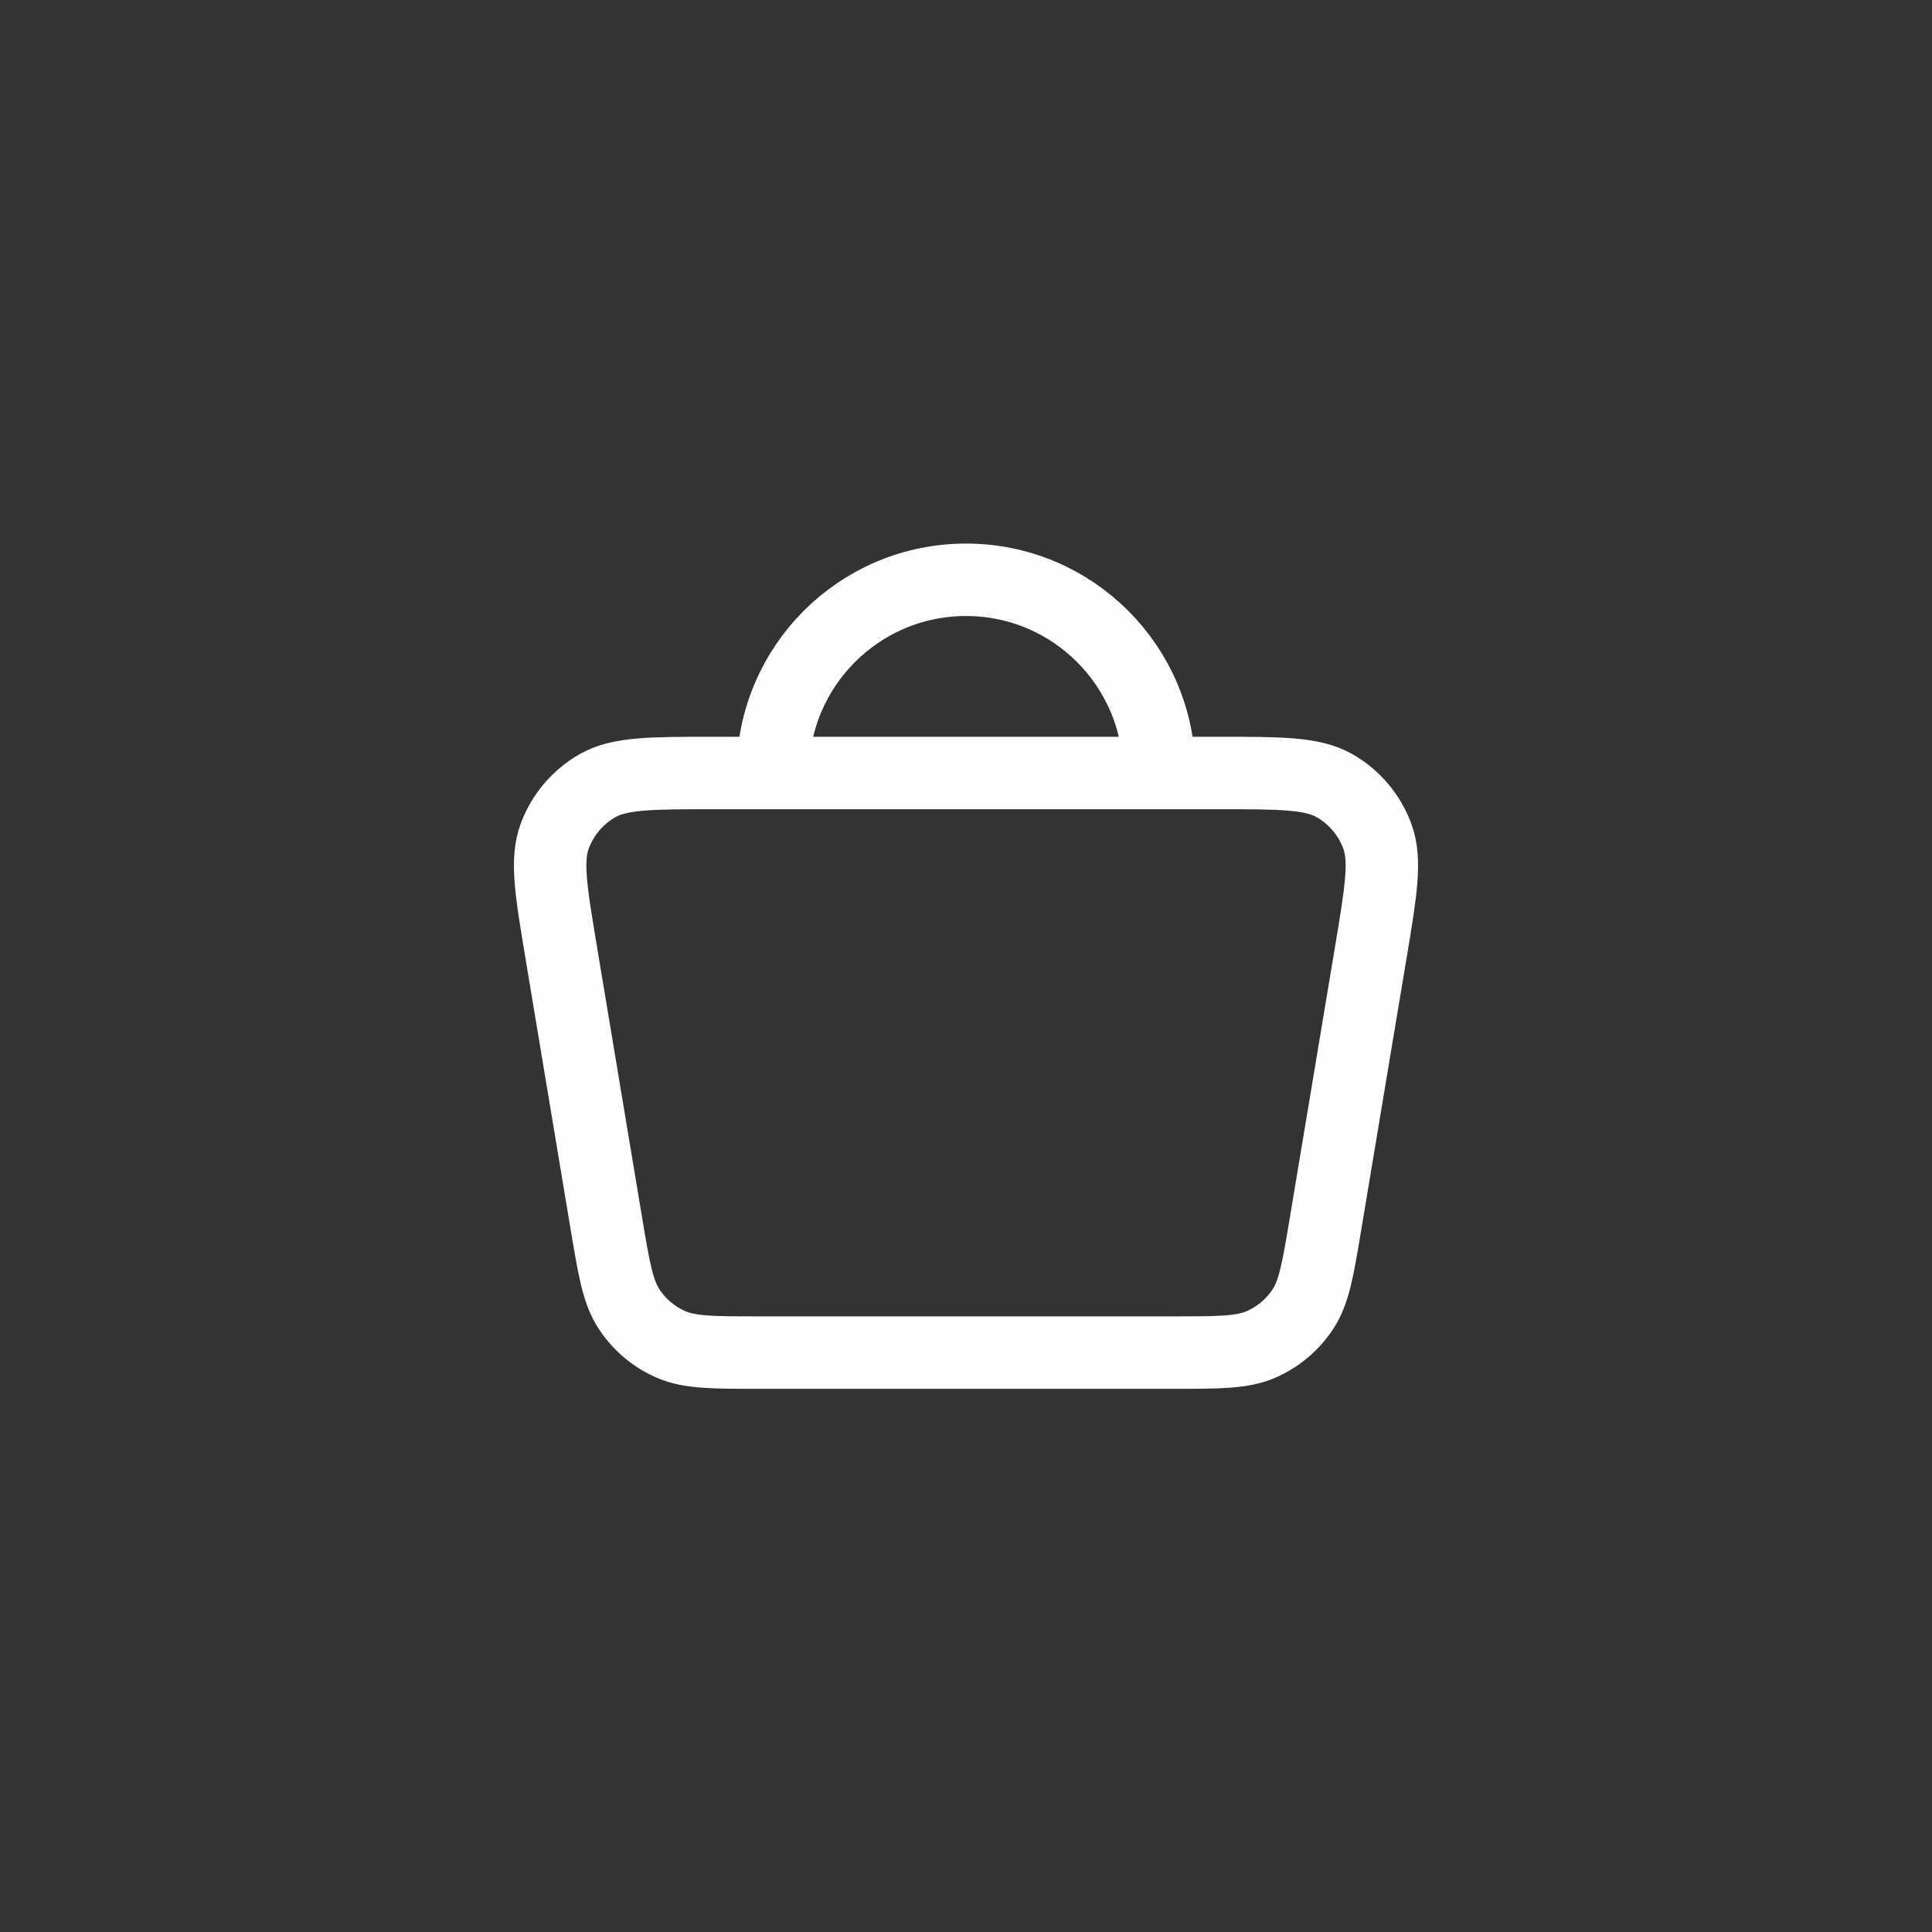 <svg width="40" height="40" viewBox="0 0 40 40" fill="none" xmlns="http://www.w3.org/2000/svg">
<rect x="0" y="0" width="40" height="40" fill="#333333" stroke="none"/>
<path d="M16 16.004H14.777C13.478 16.004 12.828 16.004 12.366 16.269C11.961 16.502 11.649 16.869 11.486 17.308C11.3 17.807 11.407 18.447 11.621 19.727L11.621 19.73L12.554 25.33C12.713 26.28 12.792 26.755 13.03 27.111C13.238 27.426 13.532 27.674 13.876 27.828C14.267 28.004 14.748 28.004 15.711 28.004H24.289C25.252 28.004 25.733 28.004 26.124 27.828C26.468 27.674 26.762 27.426 26.971 27.111C27.208 26.755 27.287 26.28 27.445 25.33L28.379 19.73L28.38 19.726C28.593 18.447 28.7 17.806 28.514 17.308C28.351 16.869 28.04 16.502 27.635 16.269C27.172 16.004 26.522 16.004 25.222 16.004H24M16 16.004H24M16 16.004C16 13.795 17.791 12.004 20 12.004C22.209 12.004 24 13.795 24 16.004" stroke="#FDFDFD" stroke-width="1.5" stroke-linecap="round" stroke-linejoin="round"/>
</svg>
